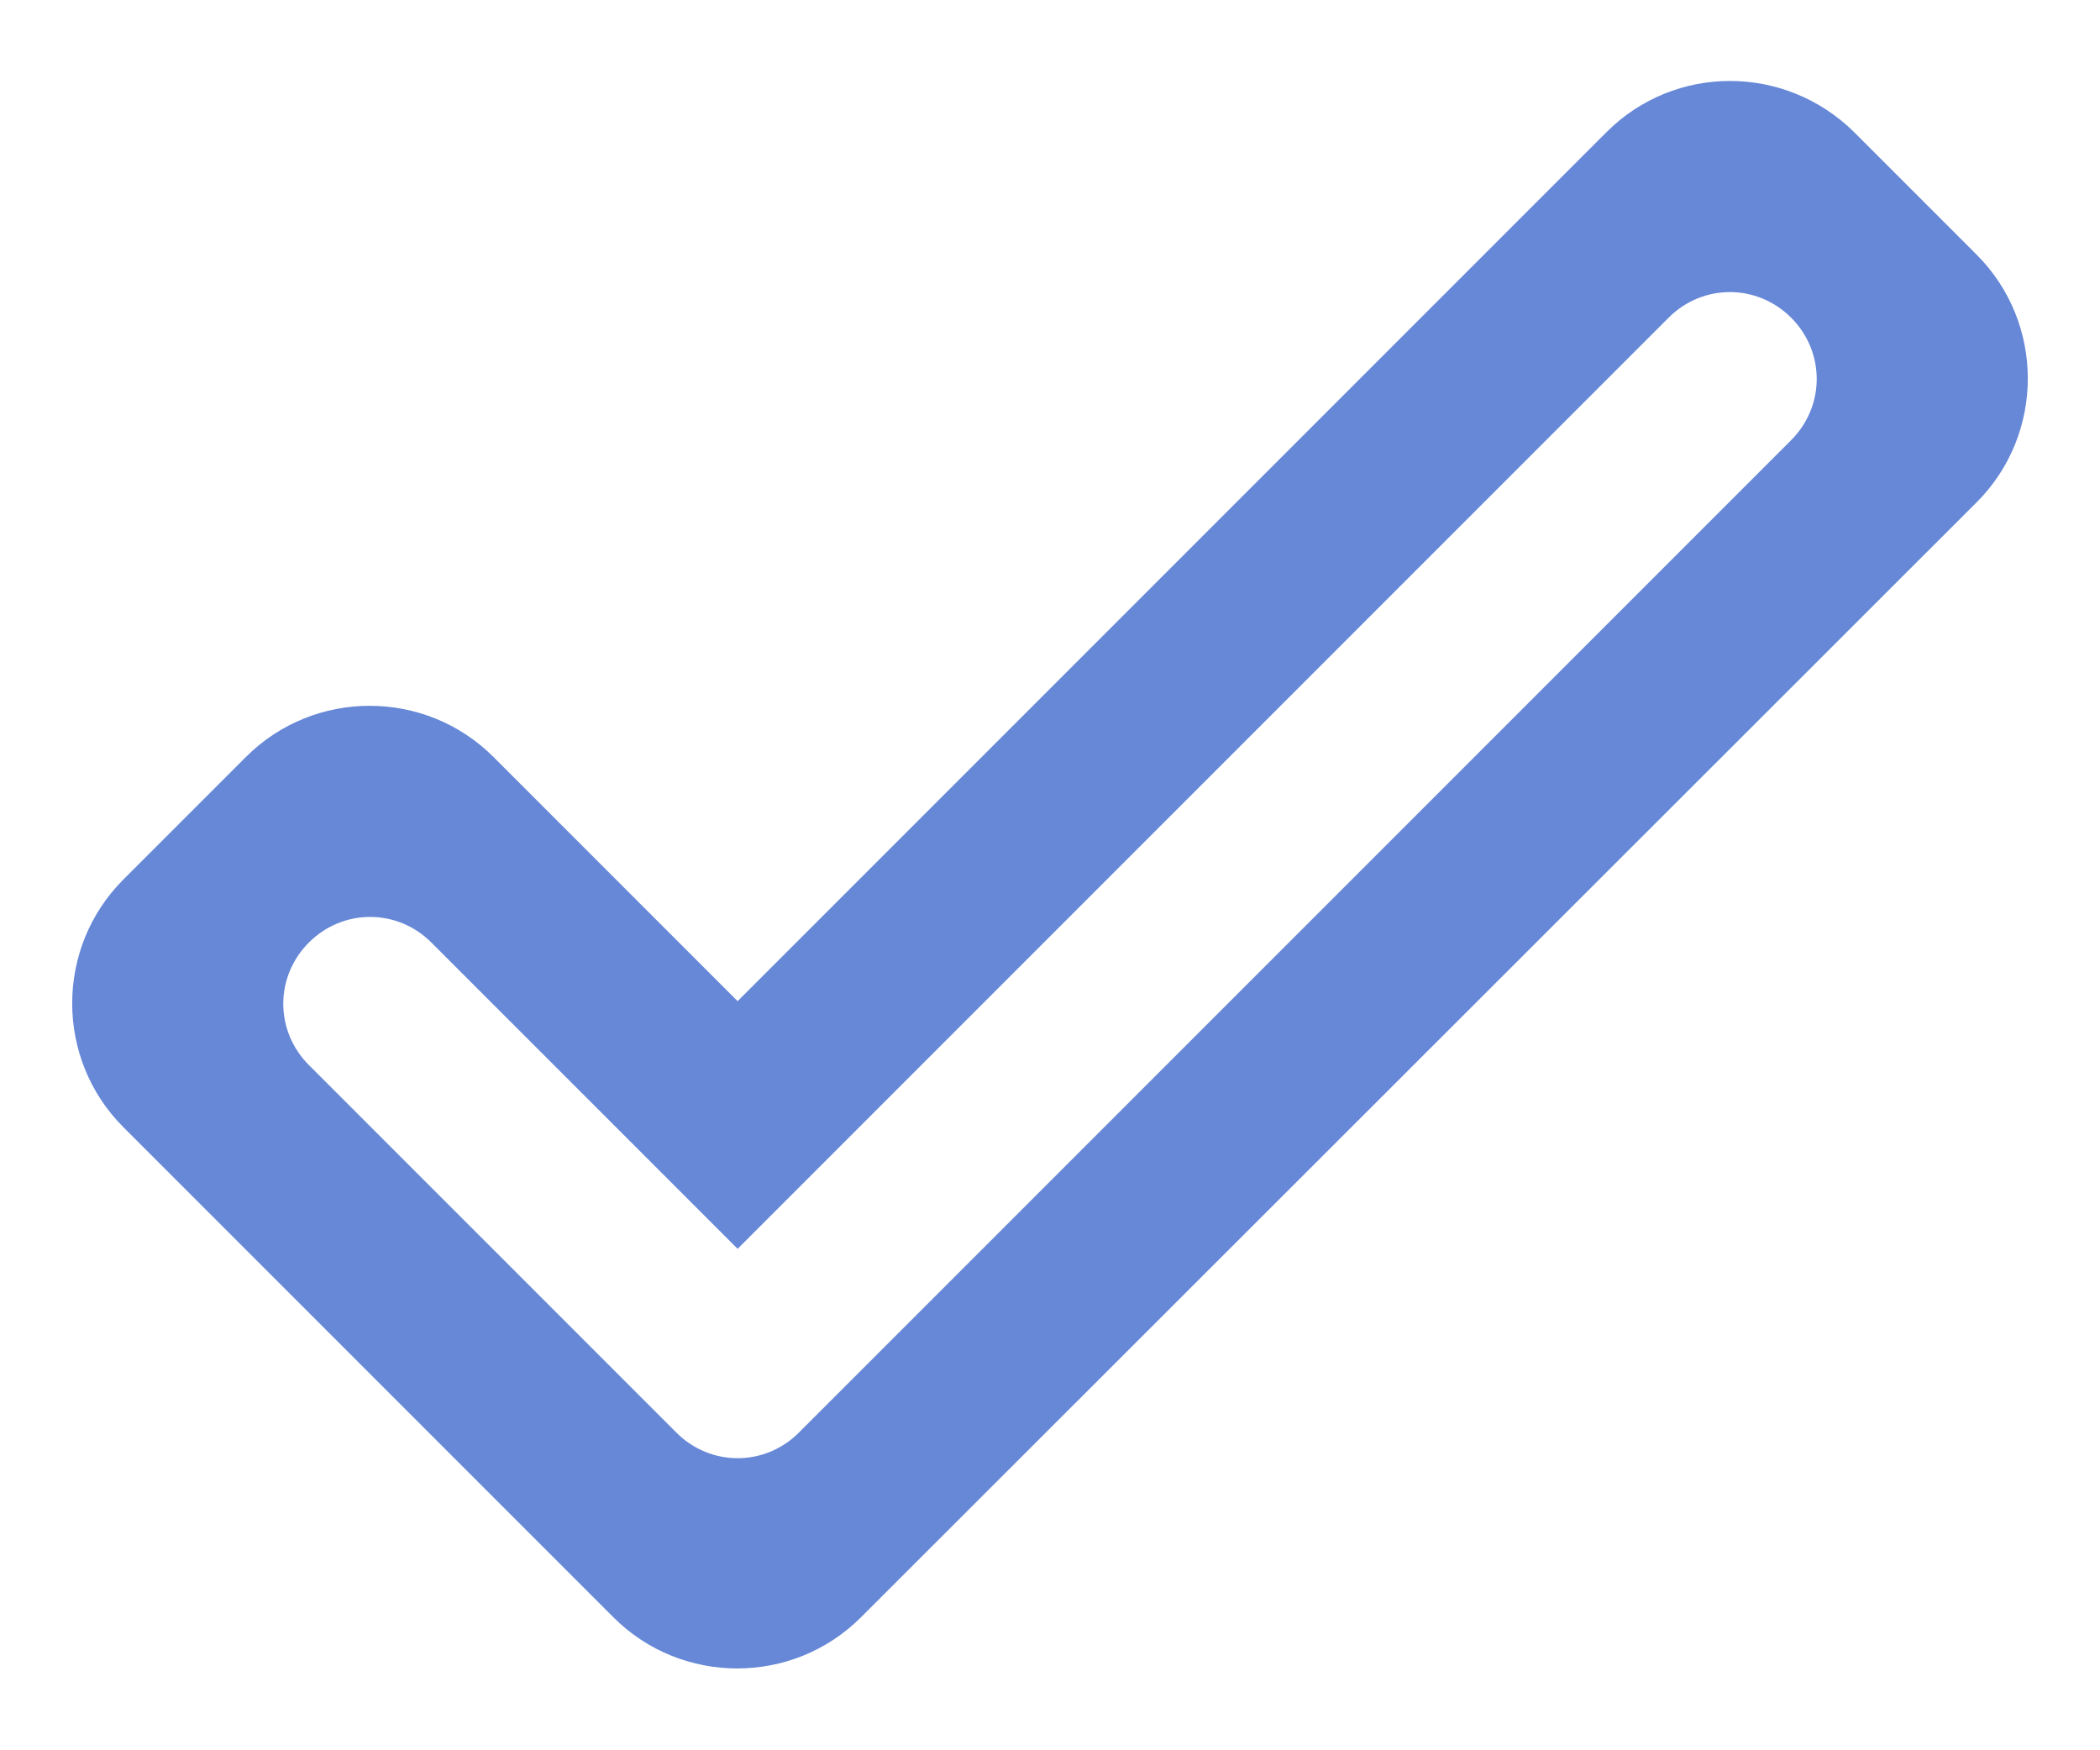 <svg width="24" height="20" viewBox="0 0 24 20" fill="none" xmlns="http://www.w3.org/2000/svg">
<path d="M20.47 3.63C20.86 4.02 20.86 4.64 20.47 5.03L9.13 16.37C8.74 16.76 8.12 16.76 7.73 16.37L3.53 12.17C3.14 11.78 3.14 11.16 3.53 10.77C3.92 10.38 4.54 10.38 4.93 10.77L8.43 14.27L19.07 3.63C19.46 3.24 20.08 3.24 20.47 3.63ZM18.36 1.51L8.43 11.44L5.64 8.65C4.86 7.87 3.59 7.87 2.81 8.65L1.41 10.05C0.63 10.83 0.63 12.1 1.41 12.88L7.01 18.48C7.79 19.26 9.06 19.26 9.84 18.48L22.59 5.74C23.37 4.96 23.37 3.69 22.59 2.91L21.19 1.51C20.4 0.73 19.14 0.73 18.36 1.51Z" fill="#6688D7"/>
</svg>

